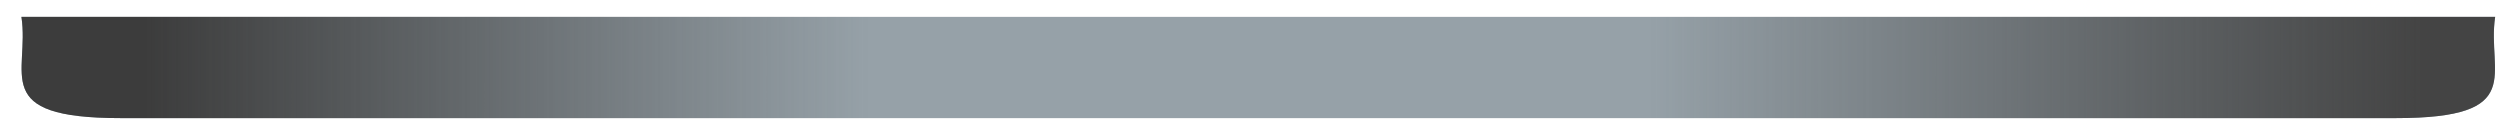 <svg width="99" height="5" viewBox="0 0 99 5" fill="none" xmlns="http://www.w3.org/2000/svg">
<path fill-rule="evenodd" clip-rule="evenodd" d="M0.849 0.667C1.187 2.906 -0.454 4.677 4.773 4.677H94.884C100.111 4.677 98.47 2.906 98.808 0.667H0.849Z" fill="#96A1A8"/>
<path fill-rule="evenodd" clip-rule="evenodd" d="M0.849 0.667C1.187 2.906 -0.454 4.677 4.773 4.677H94.884C100.111 4.677 98.47 2.906 98.808 0.667H0.849Z" fill="url(#paint0_linear_27_192)"/>
<defs>
<linearGradient id="paint0_linear_27_192" x1="5.76" y1="3.102" x2="95.87" y2="3.102" gradientUnits="userSpaceOnUse">
<stop stop-color="#3C3C3C"/>
<stop offset="0.318" stop-color="#3C3C3C" stop-opacity="0"/>
<stop offset="0.661" stop-color="#3C3C3C" stop-opacity="0"/>
<stop offset="1" stop-color="#444444"/>
</linearGradient>
</defs>
</svg>
